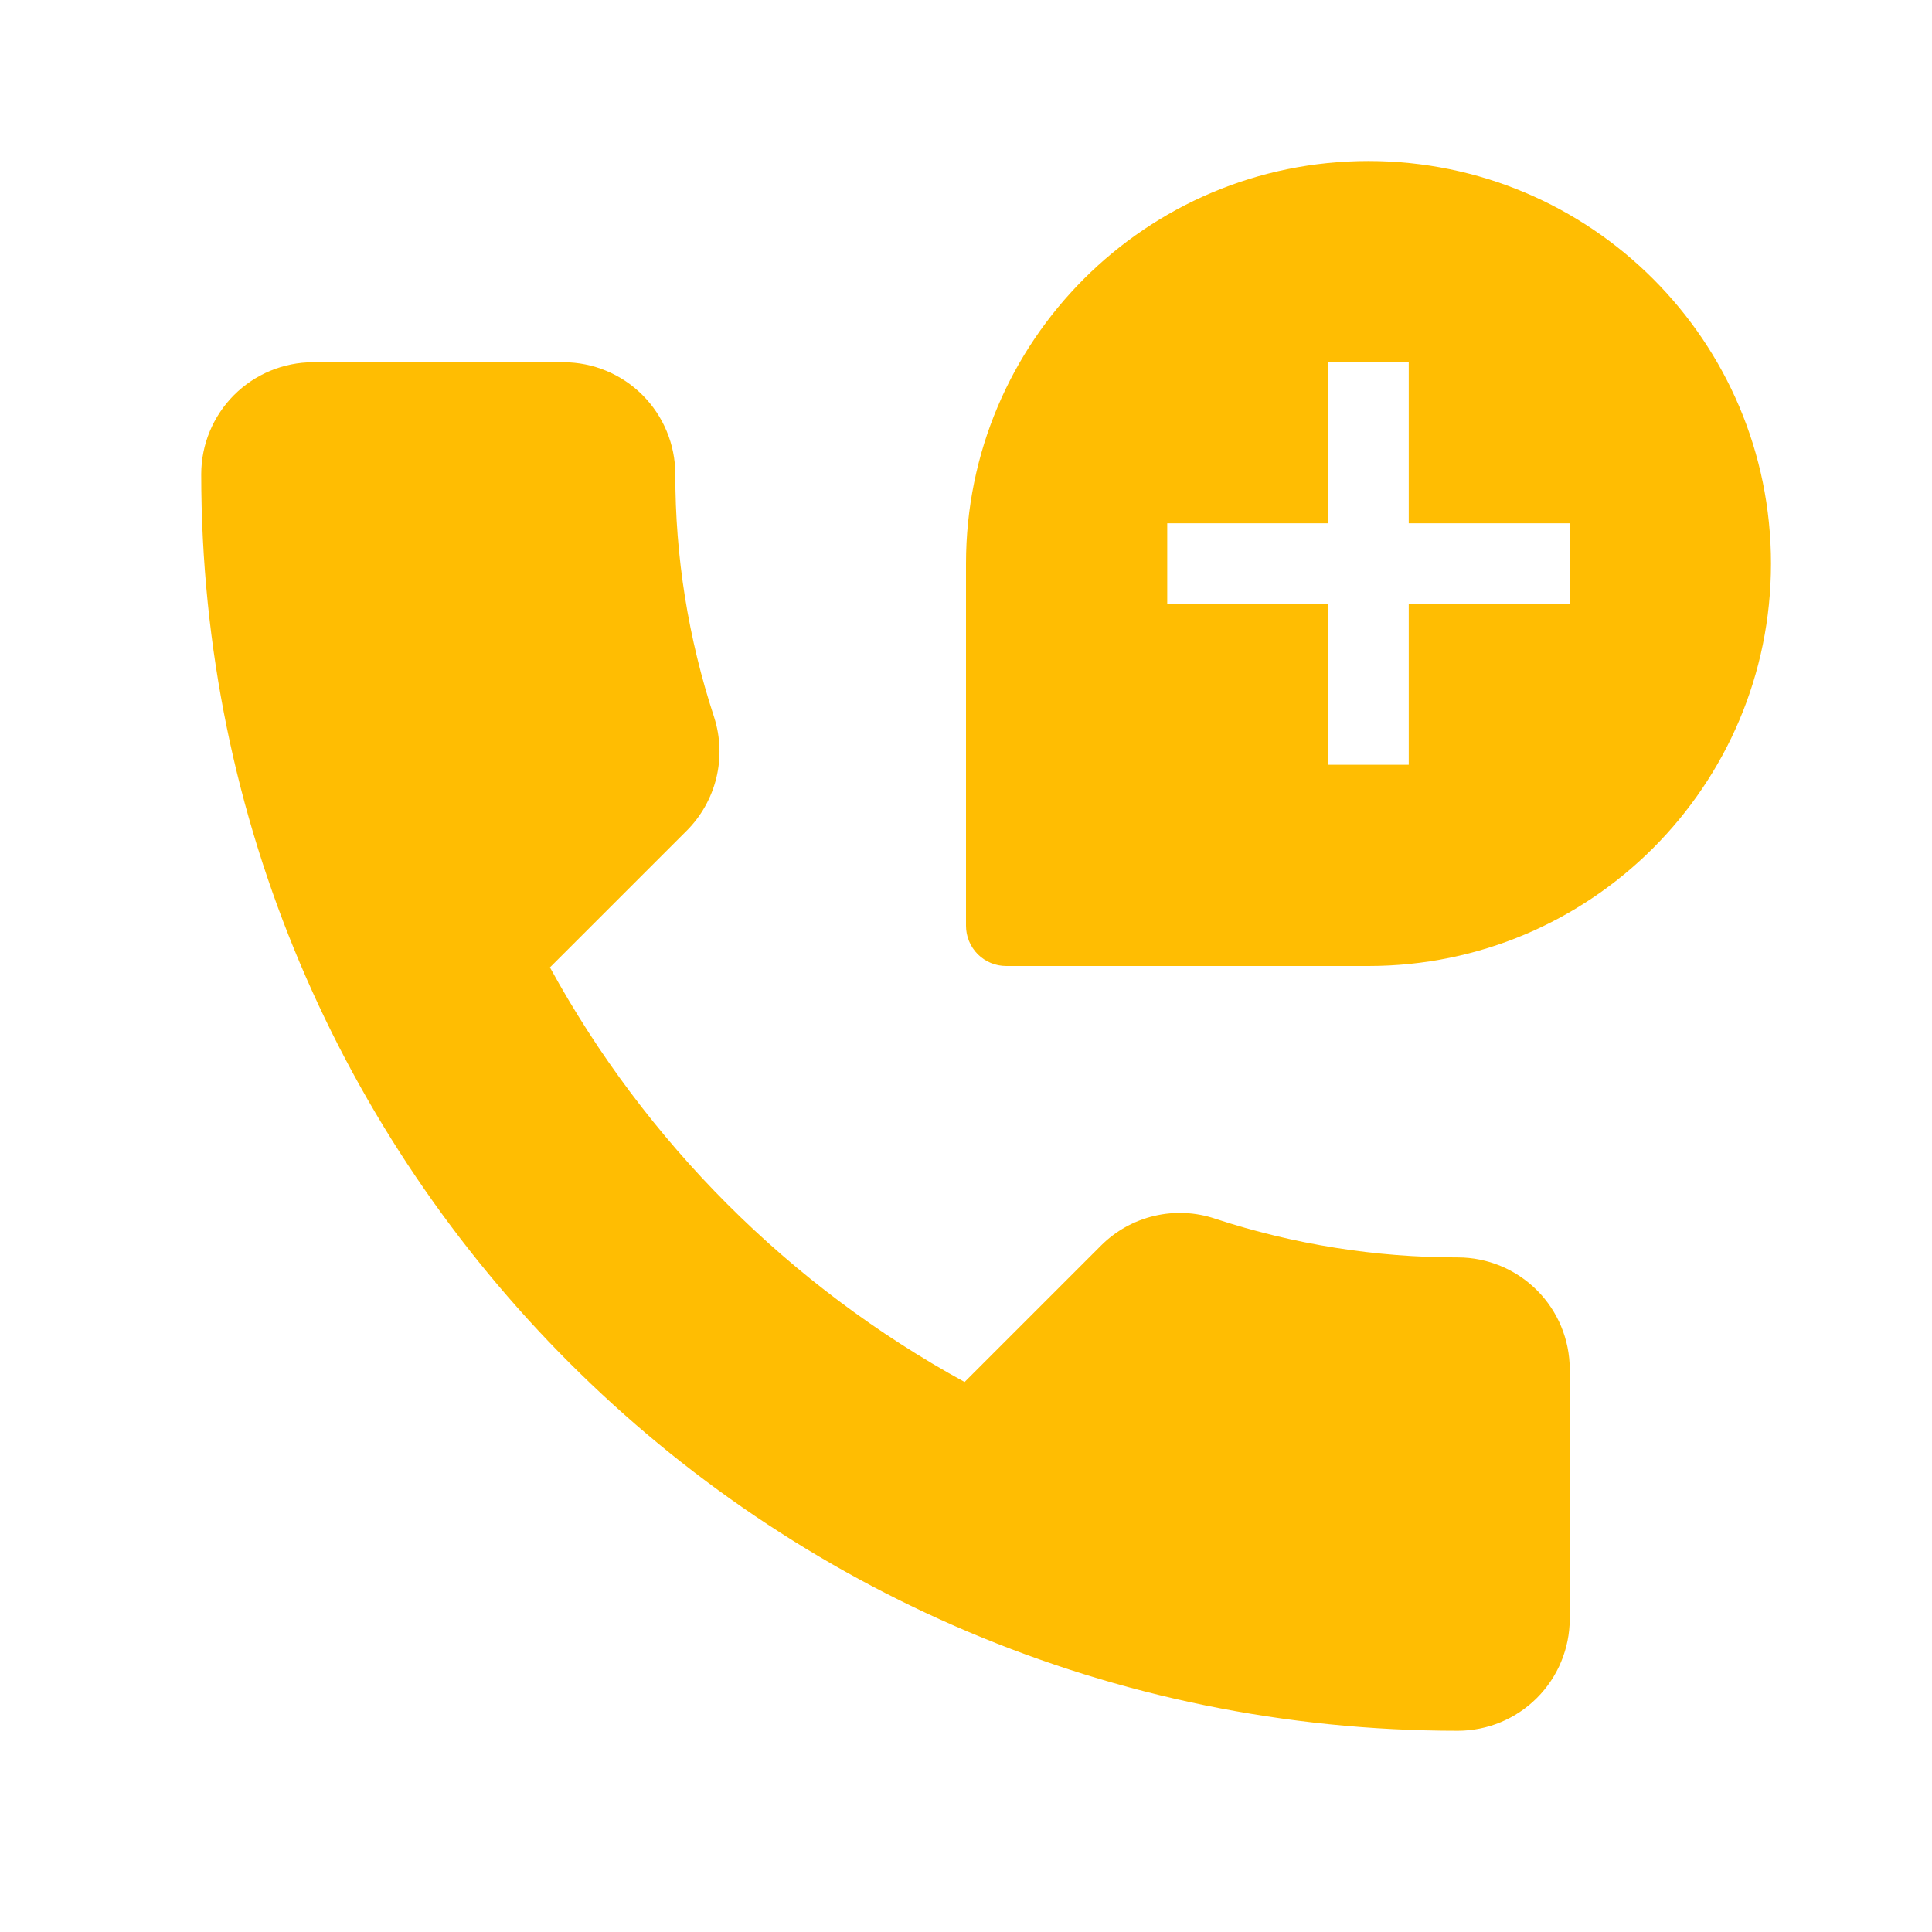<svg width="44" height="44" viewBox="0 0 44 44" fill="none" xmlns="http://www.w3.org/2000/svg">
<path fill-rule="evenodd" clip-rule="evenodd" d="M22 12.833C22 7.771 26.104 3.667 31.166 3.667C36.229 3.667 40.333 7.771 40.333 12.833C40.333 17.896 36.229 22 31.166 22H22.916C22.673 22 22.44 21.904 22.268 21.732C22.096 21.56 22 21.326 22 21.083V12.833ZM7.13 8.25C6.455 8.251 5.808 8.52 5.33 8.997C4.853 9.475 4.584 10.122 4.583 10.797C4.583 26.605 17.395 39.417 33.203 39.417C33.878 39.416 34.525 39.147 35.002 38.67C35.48 38.192 35.748 37.545 35.75 36.87V31.183C35.748 30.508 35.48 29.861 35.002 29.384C34.525 28.907 33.878 28.638 33.203 28.637C31.326 28.638 29.461 28.341 27.677 27.756C27.23 27.605 26.749 27.583 26.289 27.691C25.829 27.799 25.409 28.033 25.075 28.367L21.968 31.474C17.983 29.293 14.706 26.017 12.525 22.032L15.633 18.925C15.966 18.594 16.201 18.177 16.313 17.721C16.425 17.265 16.408 16.787 16.266 16.34L16.264 16.333L16.262 16.327C15.675 14.542 15.377 12.675 15.38 10.797C15.378 10.122 15.11 9.475 14.632 8.997C14.155 8.52 13.508 8.251 12.833 8.25H7.13ZM30.25 17.417V13.75H26.583V11.917H30.25V8.25H32.083V11.917H35.75V13.75H32.083V17.417H30.25Z" fill="#FFBD02"/>
</svg>
